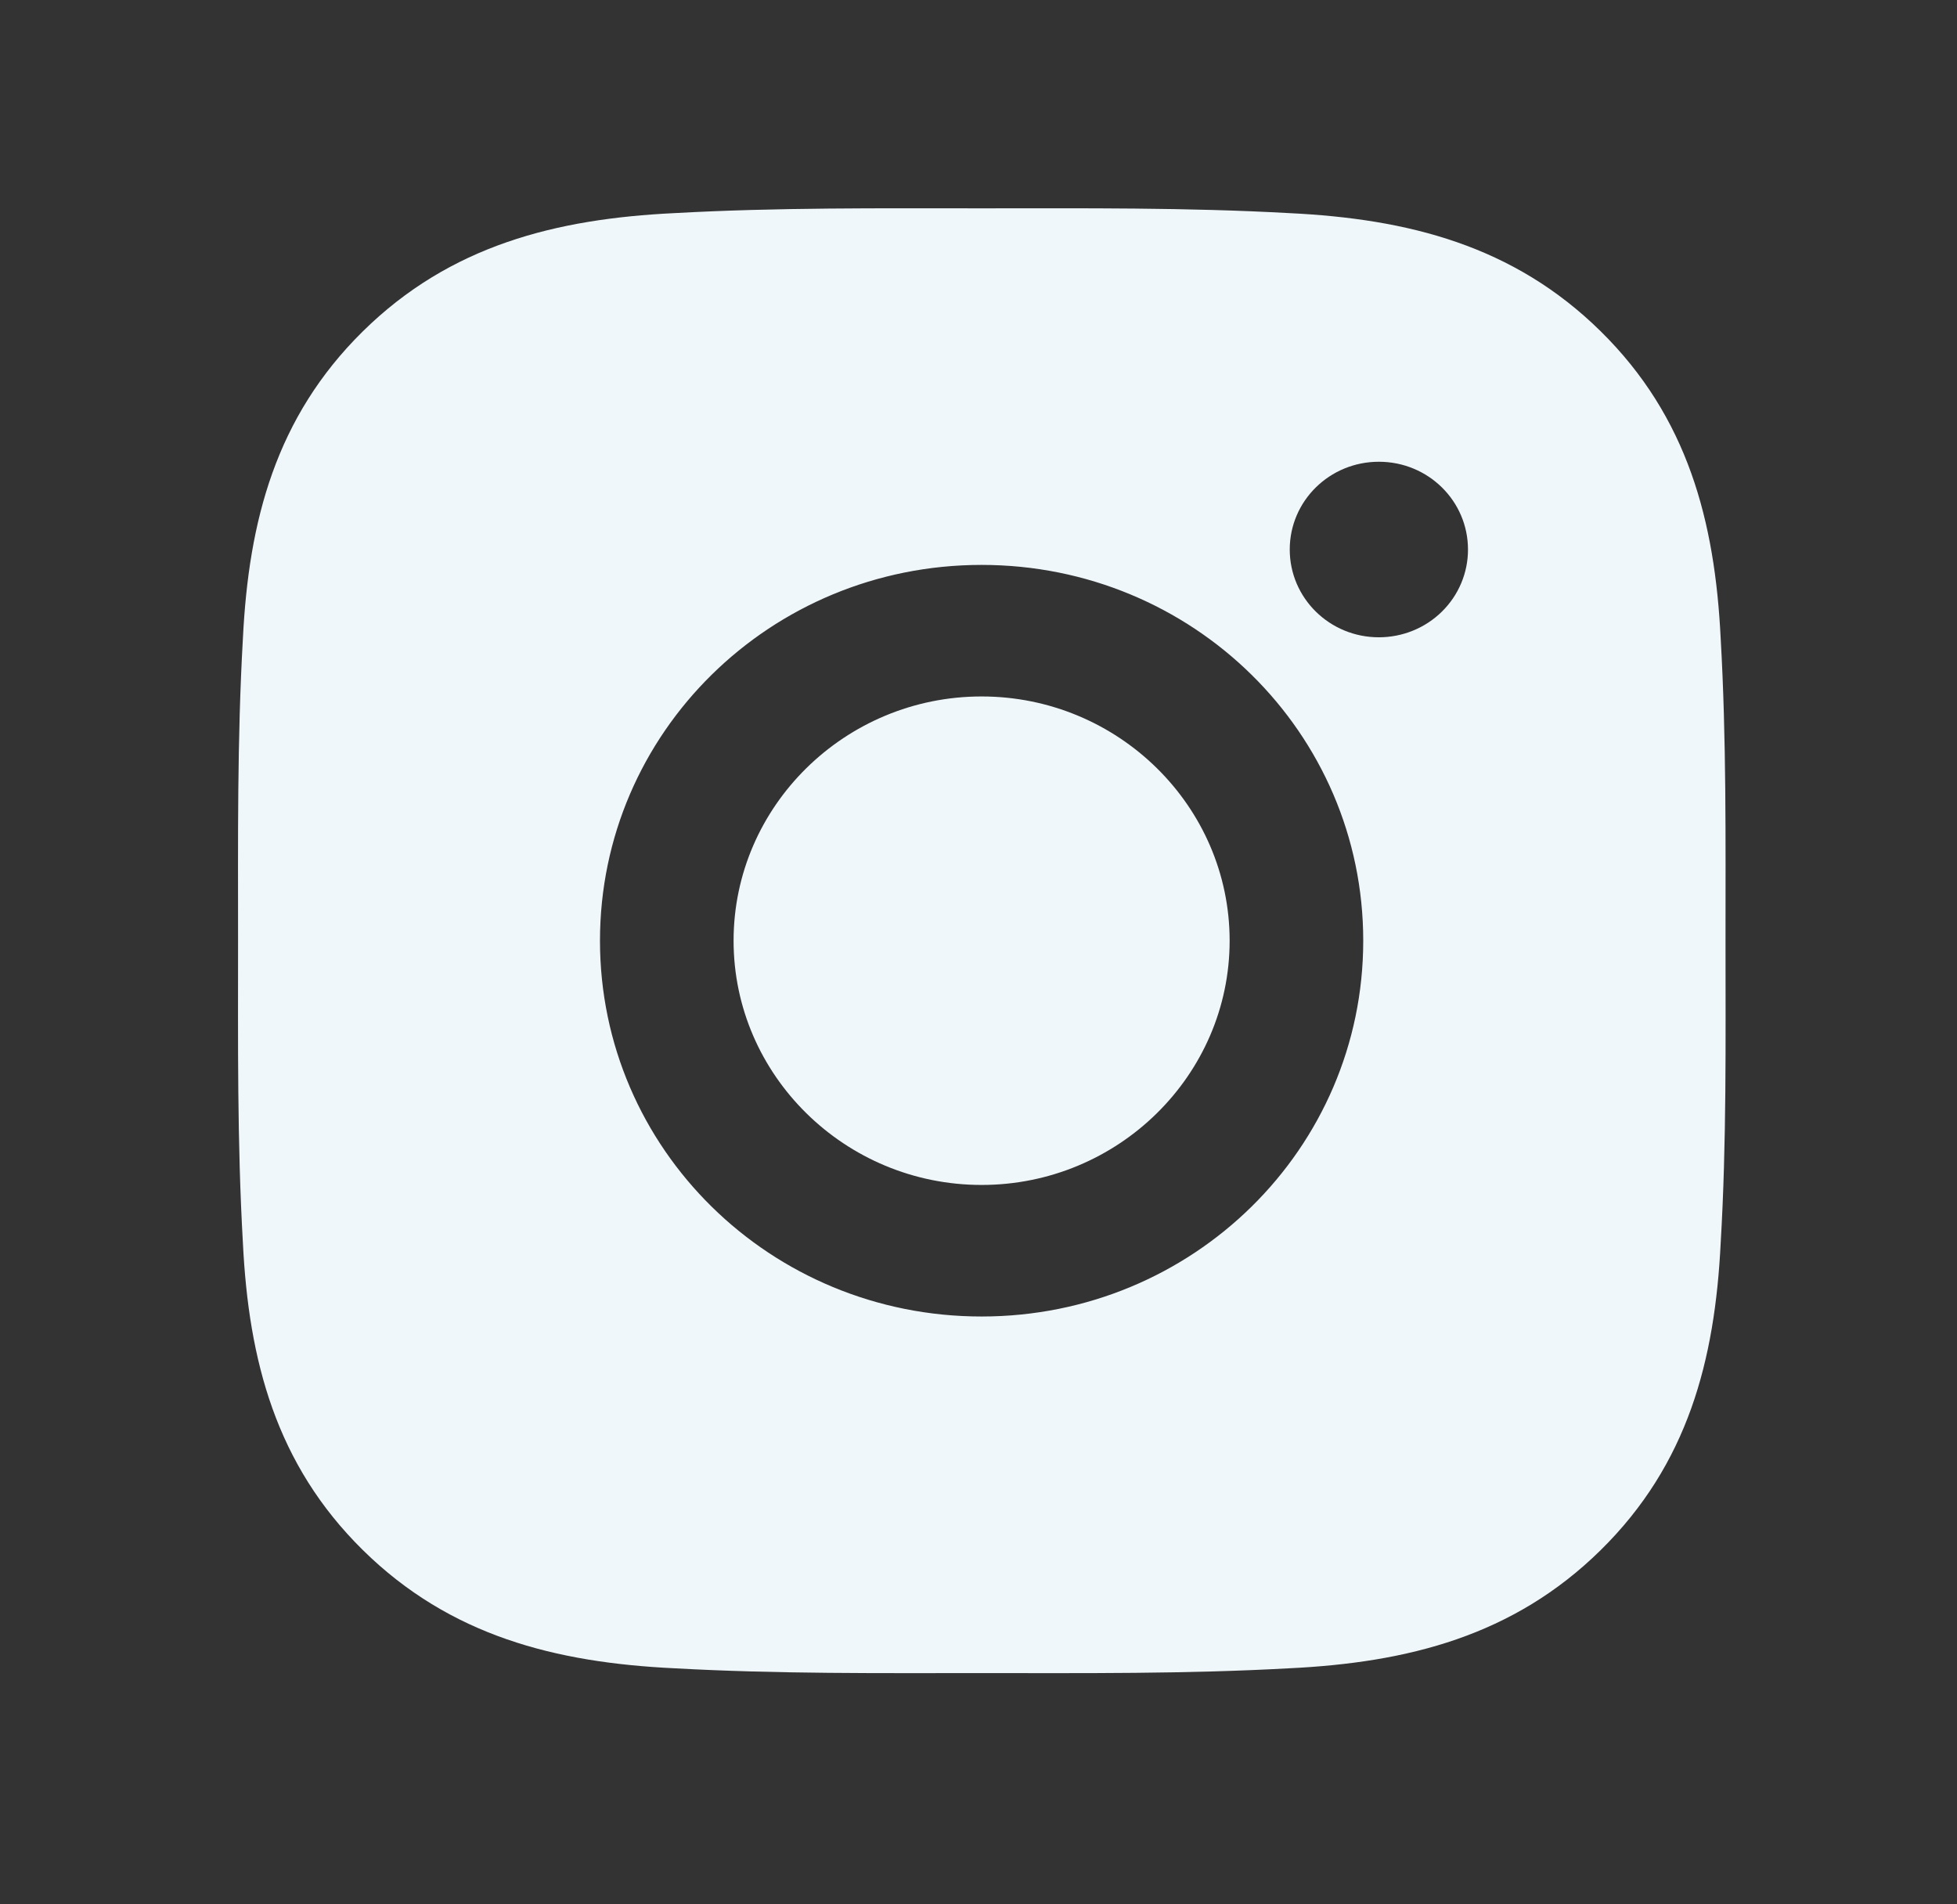 <svg width="74" height="72" viewBox="0 0 74 72" fill="none" xmlns="http://www.w3.org/2000/svg">
<rect x="0" y="0" width="74" height="72" fill="#333333" stroke="none"/>
<path d="M37.117 26.332C31.953 26.332 27.739 30.482 27.739 35.567C27.739 40.652 31.953 44.801 37.117 44.801C42.282 44.801 46.496 40.652 46.496 35.567C46.496 30.482 42.282 26.332 37.117 26.332ZM65.247 35.567C65.247 31.743 65.282 27.953 65.064 24.136C64.846 19.703 63.819 15.768 60.526 12.525C57.226 9.276 53.237 8.272 48.734 8.057C44.85 7.842 41.001 7.877 37.124 7.877C33.241 7.877 29.392 7.842 25.515 8.057C21.012 8.272 17.016 9.283 13.723 12.525C10.423 15.775 9.403 19.703 9.185 24.136C8.967 27.96 9.002 31.75 9.002 35.567C9.002 39.384 8.967 43.18 9.185 46.997C9.403 51.431 10.43 55.366 13.723 58.608C17.023 61.857 21.012 62.862 25.515 63.076C29.399 63.291 33.248 63.257 37.124 63.257C41.008 63.257 44.857 63.291 48.734 63.076C53.237 62.862 57.233 61.85 60.526 58.608C63.826 55.359 64.846 51.431 65.064 46.997C65.289 43.18 65.247 39.391 65.247 35.567ZM37.117 49.775C29.132 49.775 22.687 43.43 22.687 35.567C22.687 27.704 29.132 21.358 37.117 21.358C45.103 21.358 51.548 27.704 51.548 35.567C51.548 43.43 45.103 49.775 37.117 49.775ZM52.139 24.095C50.275 24.095 48.769 22.612 48.769 20.776C48.769 18.941 50.275 17.458 52.139 17.458C54.004 17.458 55.509 18.941 55.509 20.776C55.51 21.212 55.423 21.644 55.254 22.047C55.085 22.45 54.836 22.816 54.523 23.124C54.21 23.432 53.839 23.677 53.429 23.843C53.02 24.01 52.582 24.095 52.139 24.095Z" fill="#F0F7FB"/>
</svg>
